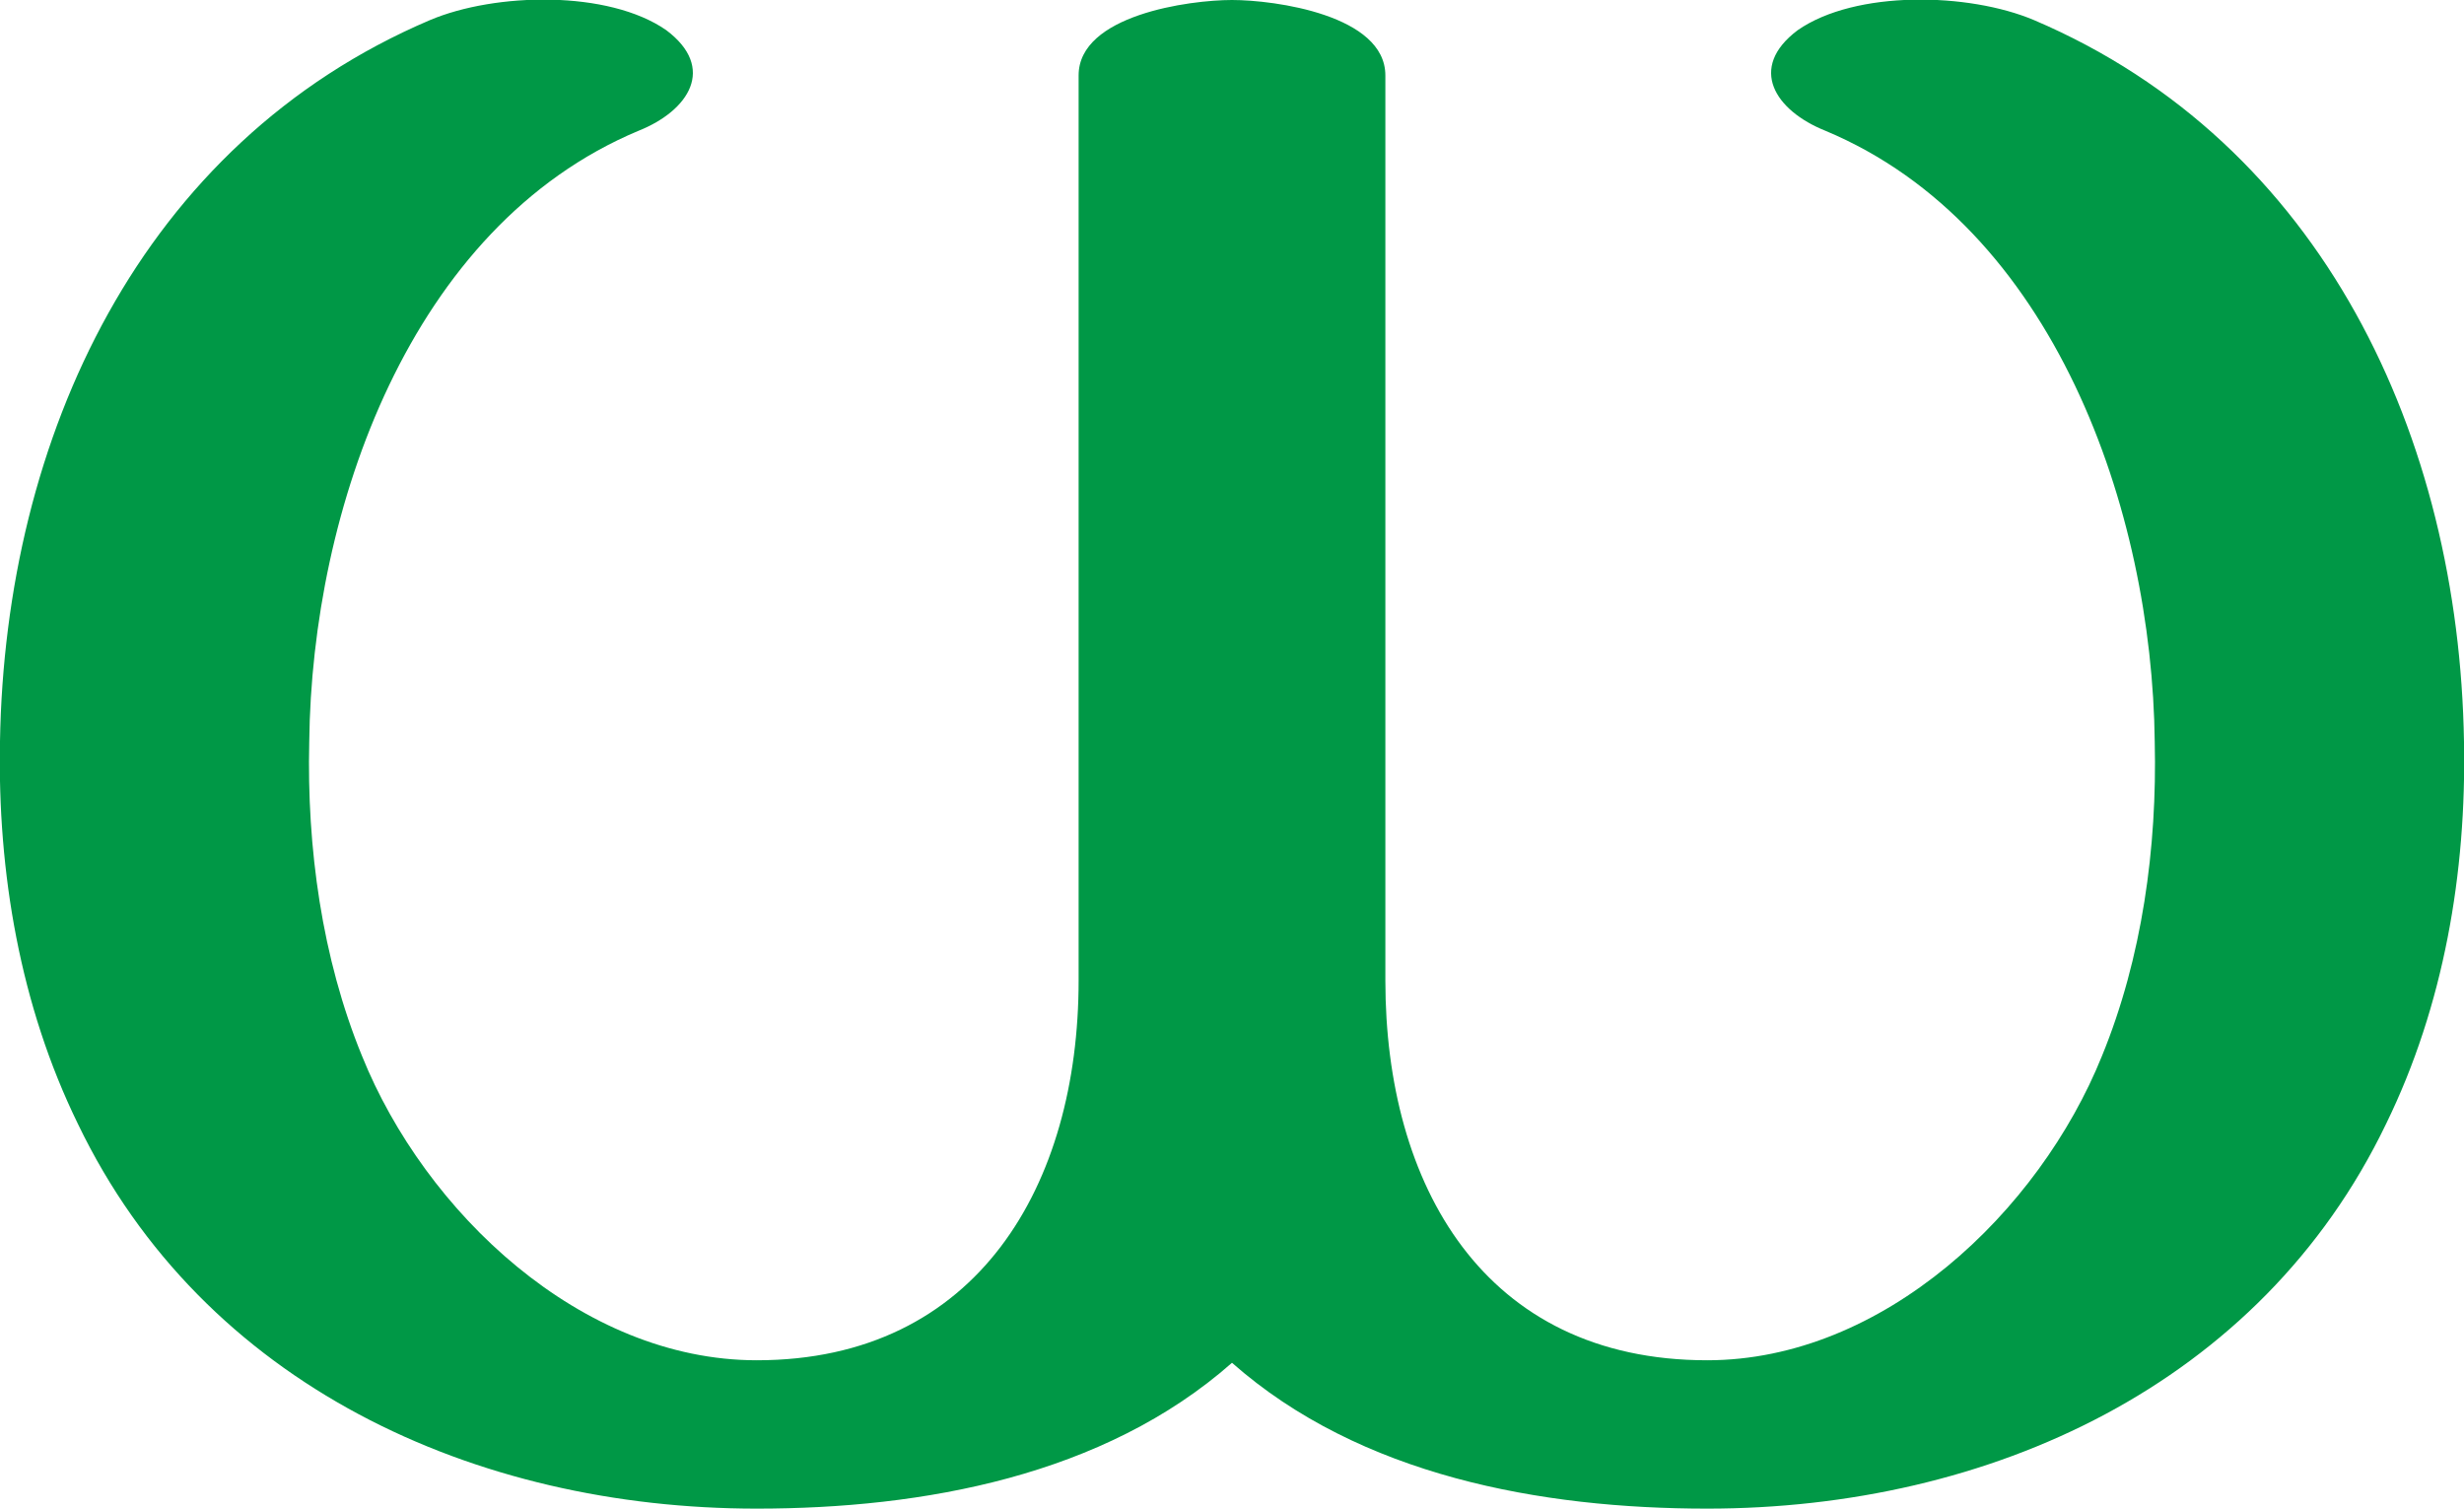 <?xml version="1.0" encoding="UTF-8"?>
<!DOCTYPE svg PUBLIC "-//W3C//DTD SVG 1.1//EN" "http://www.w3.org/Graphics/SVG/1.1/DTD/svg11.dtd">
<!-- Creator: CorelDRAW X8 -->
<svg xmlns="http://www.w3.org/2000/svg" xml:space="preserve" width="980px" height="600px" version="1.1" style="shape-rendering:geometricPrecision; text-rendering:geometricPrecision; image-rendering:optimizeQuality; fill-rule:evenodd; clip-rule:evenodd"
viewBox="0 0 980 600"
 xmlns:xlink="http://www.w3.org/1999/xlink">
 <defs>
  <style type="text/css">
   <![CDATA[
    .fil0 {fill:#009846;fill-rule:nonzero}
   ]]>
  </style>
 </defs>
 <g id="Layer_x0020_1">
  <path class="fil0" d="M726 52c-20,-8 -31,-25 -11,-40 23,-16 68,-15 94,-4 115,49 169,166 171,287 1,52 -8,105 -31,152 -50,104 -158,153 -270,153 -66,0 -138,-13 -189,-58 -51,45 -123,58 -189,58 -112,0 -220,-49 -270,-153 -23,-47 -32,-100 -31,-152 2,-121 56,-238 171,-287 26,-11 71,-12 94,4 20,15 9,32 -11,40 -91,38 -130,151 -131,243 -1,42 5,86 21,125 25,62 87,121 157,121 88,0 128,-70 128,-151l0 -360c0,-24 44,-30 61,-30 17,0 61,6 61,30l0 360c0,81 39,151 128,151 70,0 132,-59 157,-121 16,-39 22,-83 21,-125 -1,-92 -40,-205 -131,-243z"/>
 </g>
</svg>
